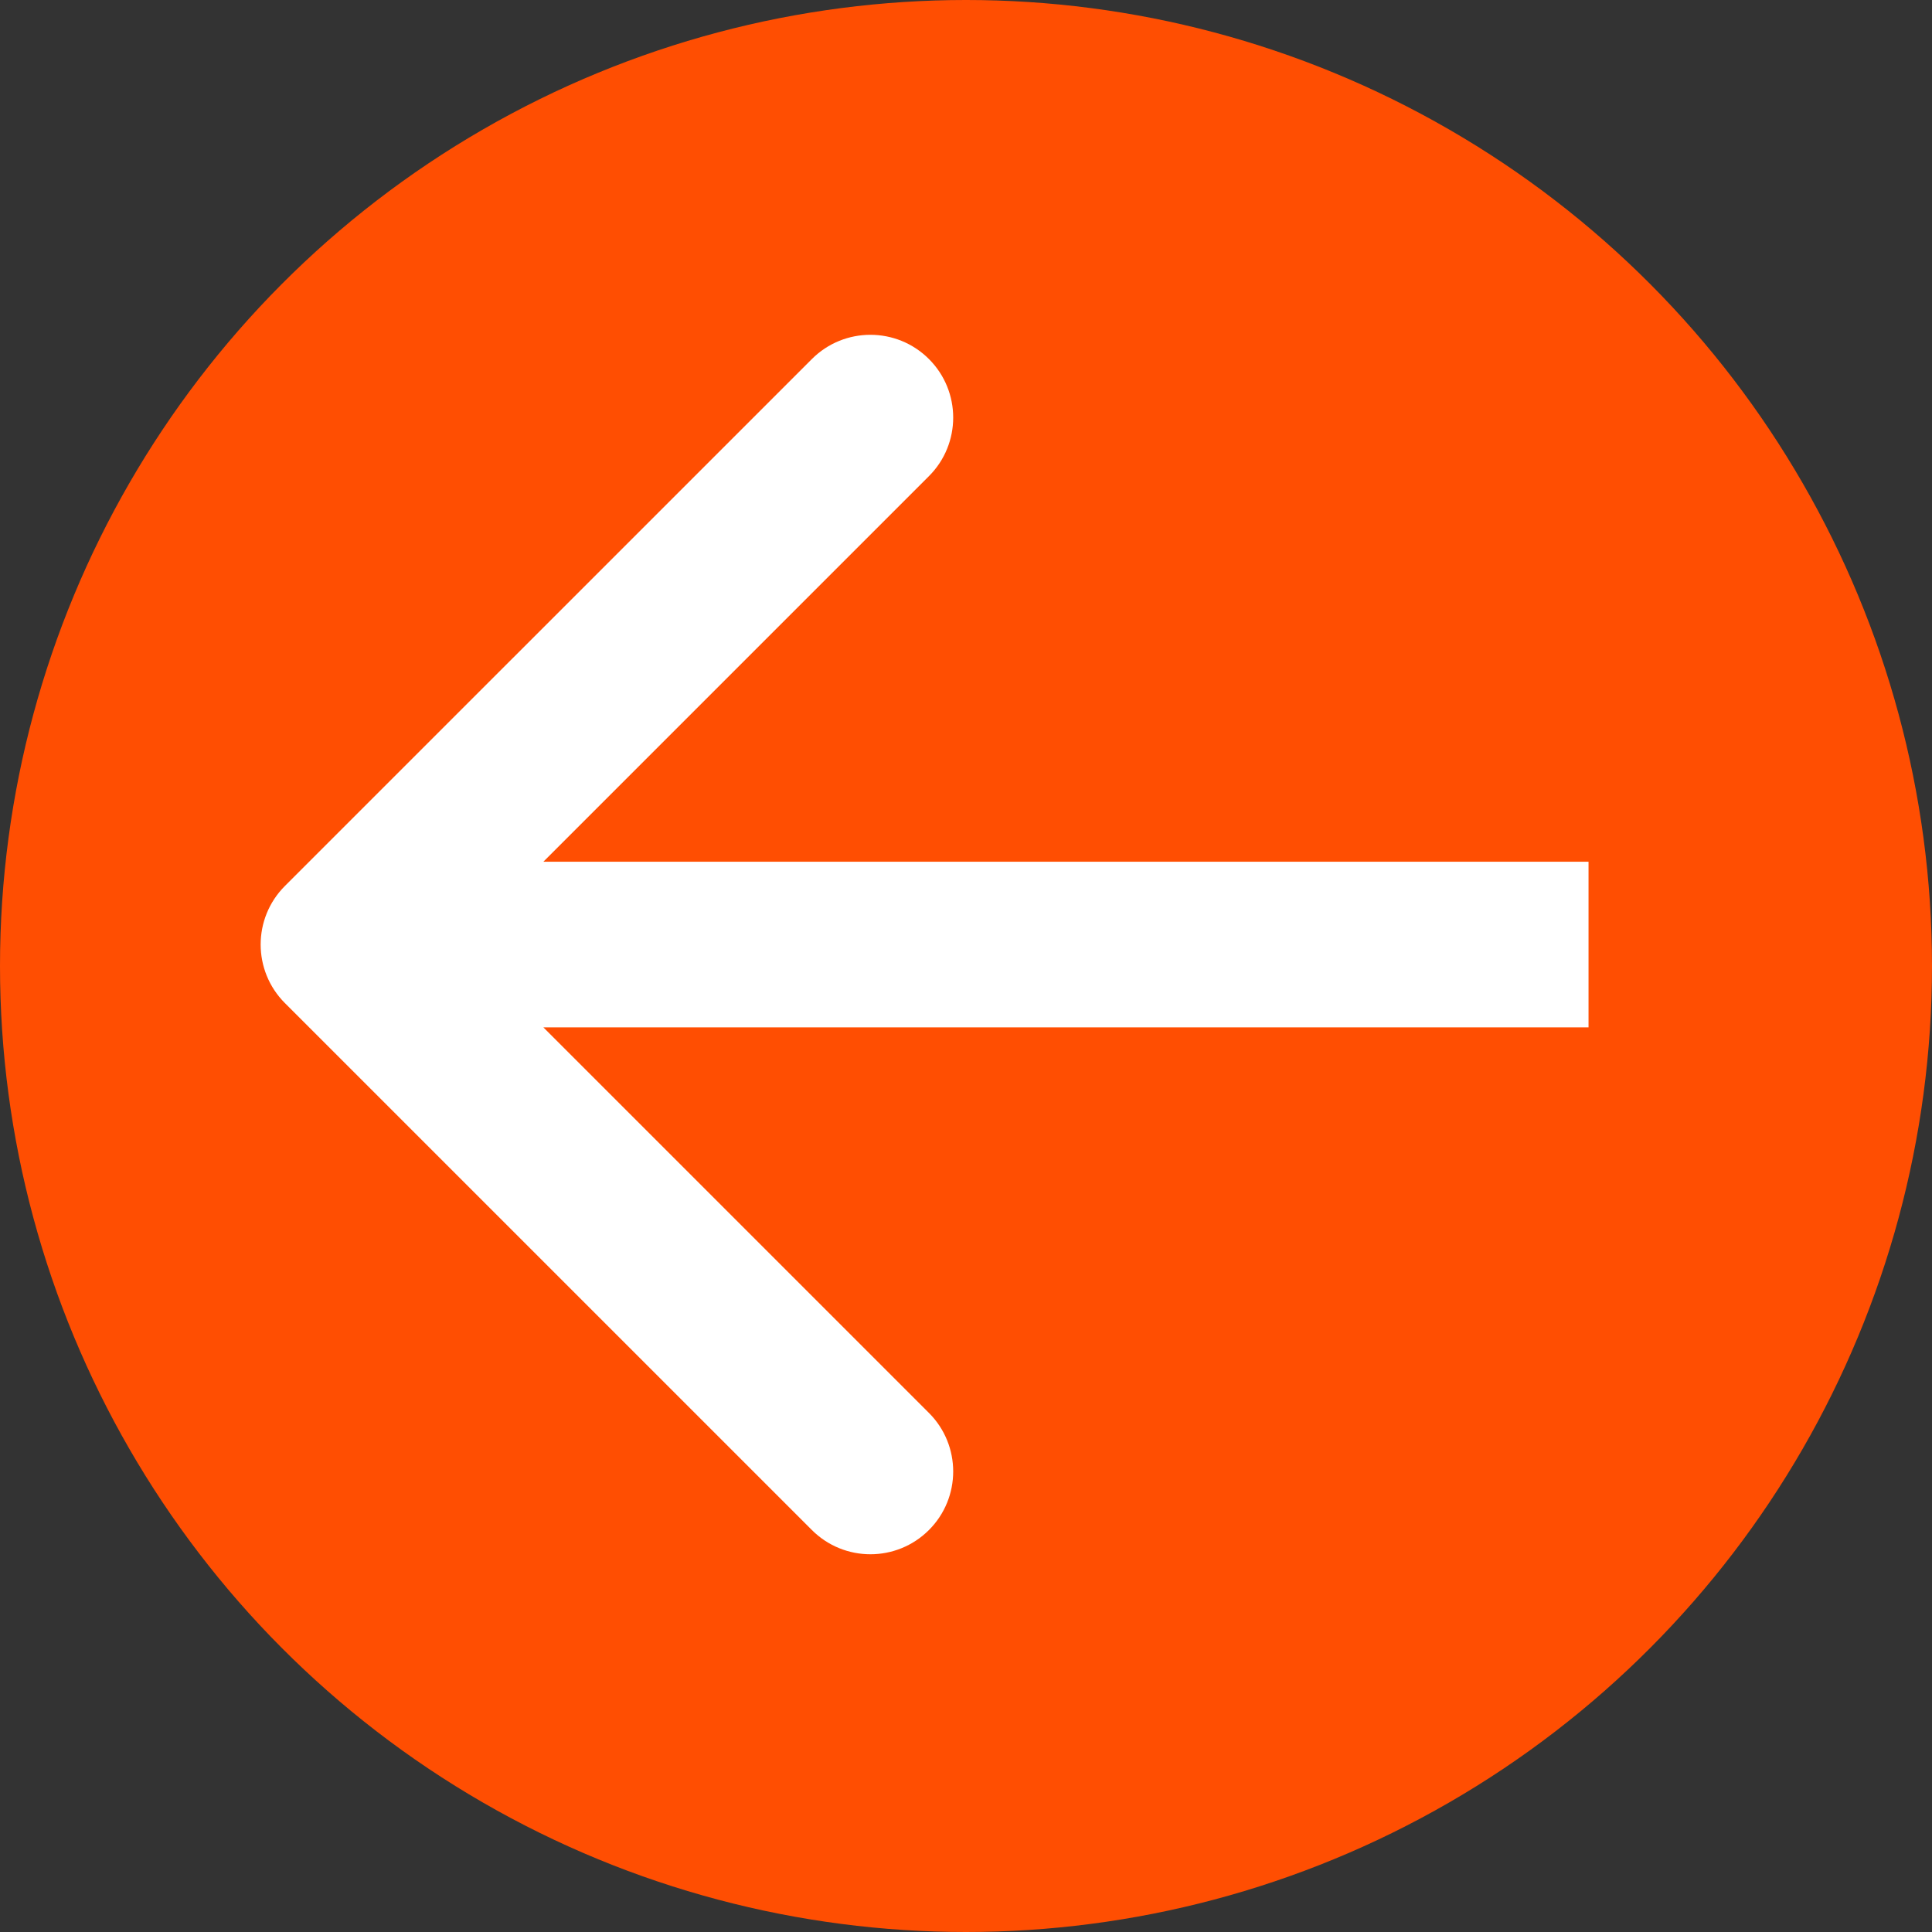 <svg width="45" height="45" viewBox="0 0 45 45" fill="none" xmlns="http://www.w3.org/2000/svg">
<rect x="0" y="0" width="45" height="45" fill="#333333" stroke="none"/>
<ellipse cx="22.5" cy="22.5" rx="22.5" ry="22.5" transform="rotate(-180 22.5 22.5)" fill="#FF4E02"/>
<path d="M6.636 20.636C5.883 21.389 5.883 22.61 6.636 23.364L18.91 35.637C19.663 36.39 20.884 36.39 21.637 35.637C22.39 34.884 22.39 33.663 21.637 32.91L10.727 22L21.637 11.09C22.39 10.337 22.39 9.116 21.637 8.363C20.884 7.61 19.663 7.61 18.91 8.363L6.636 20.636ZM37 20.071L8 20.071L8 23.929L37 23.929L37 20.071Z" fill="white"/>
</svg>

